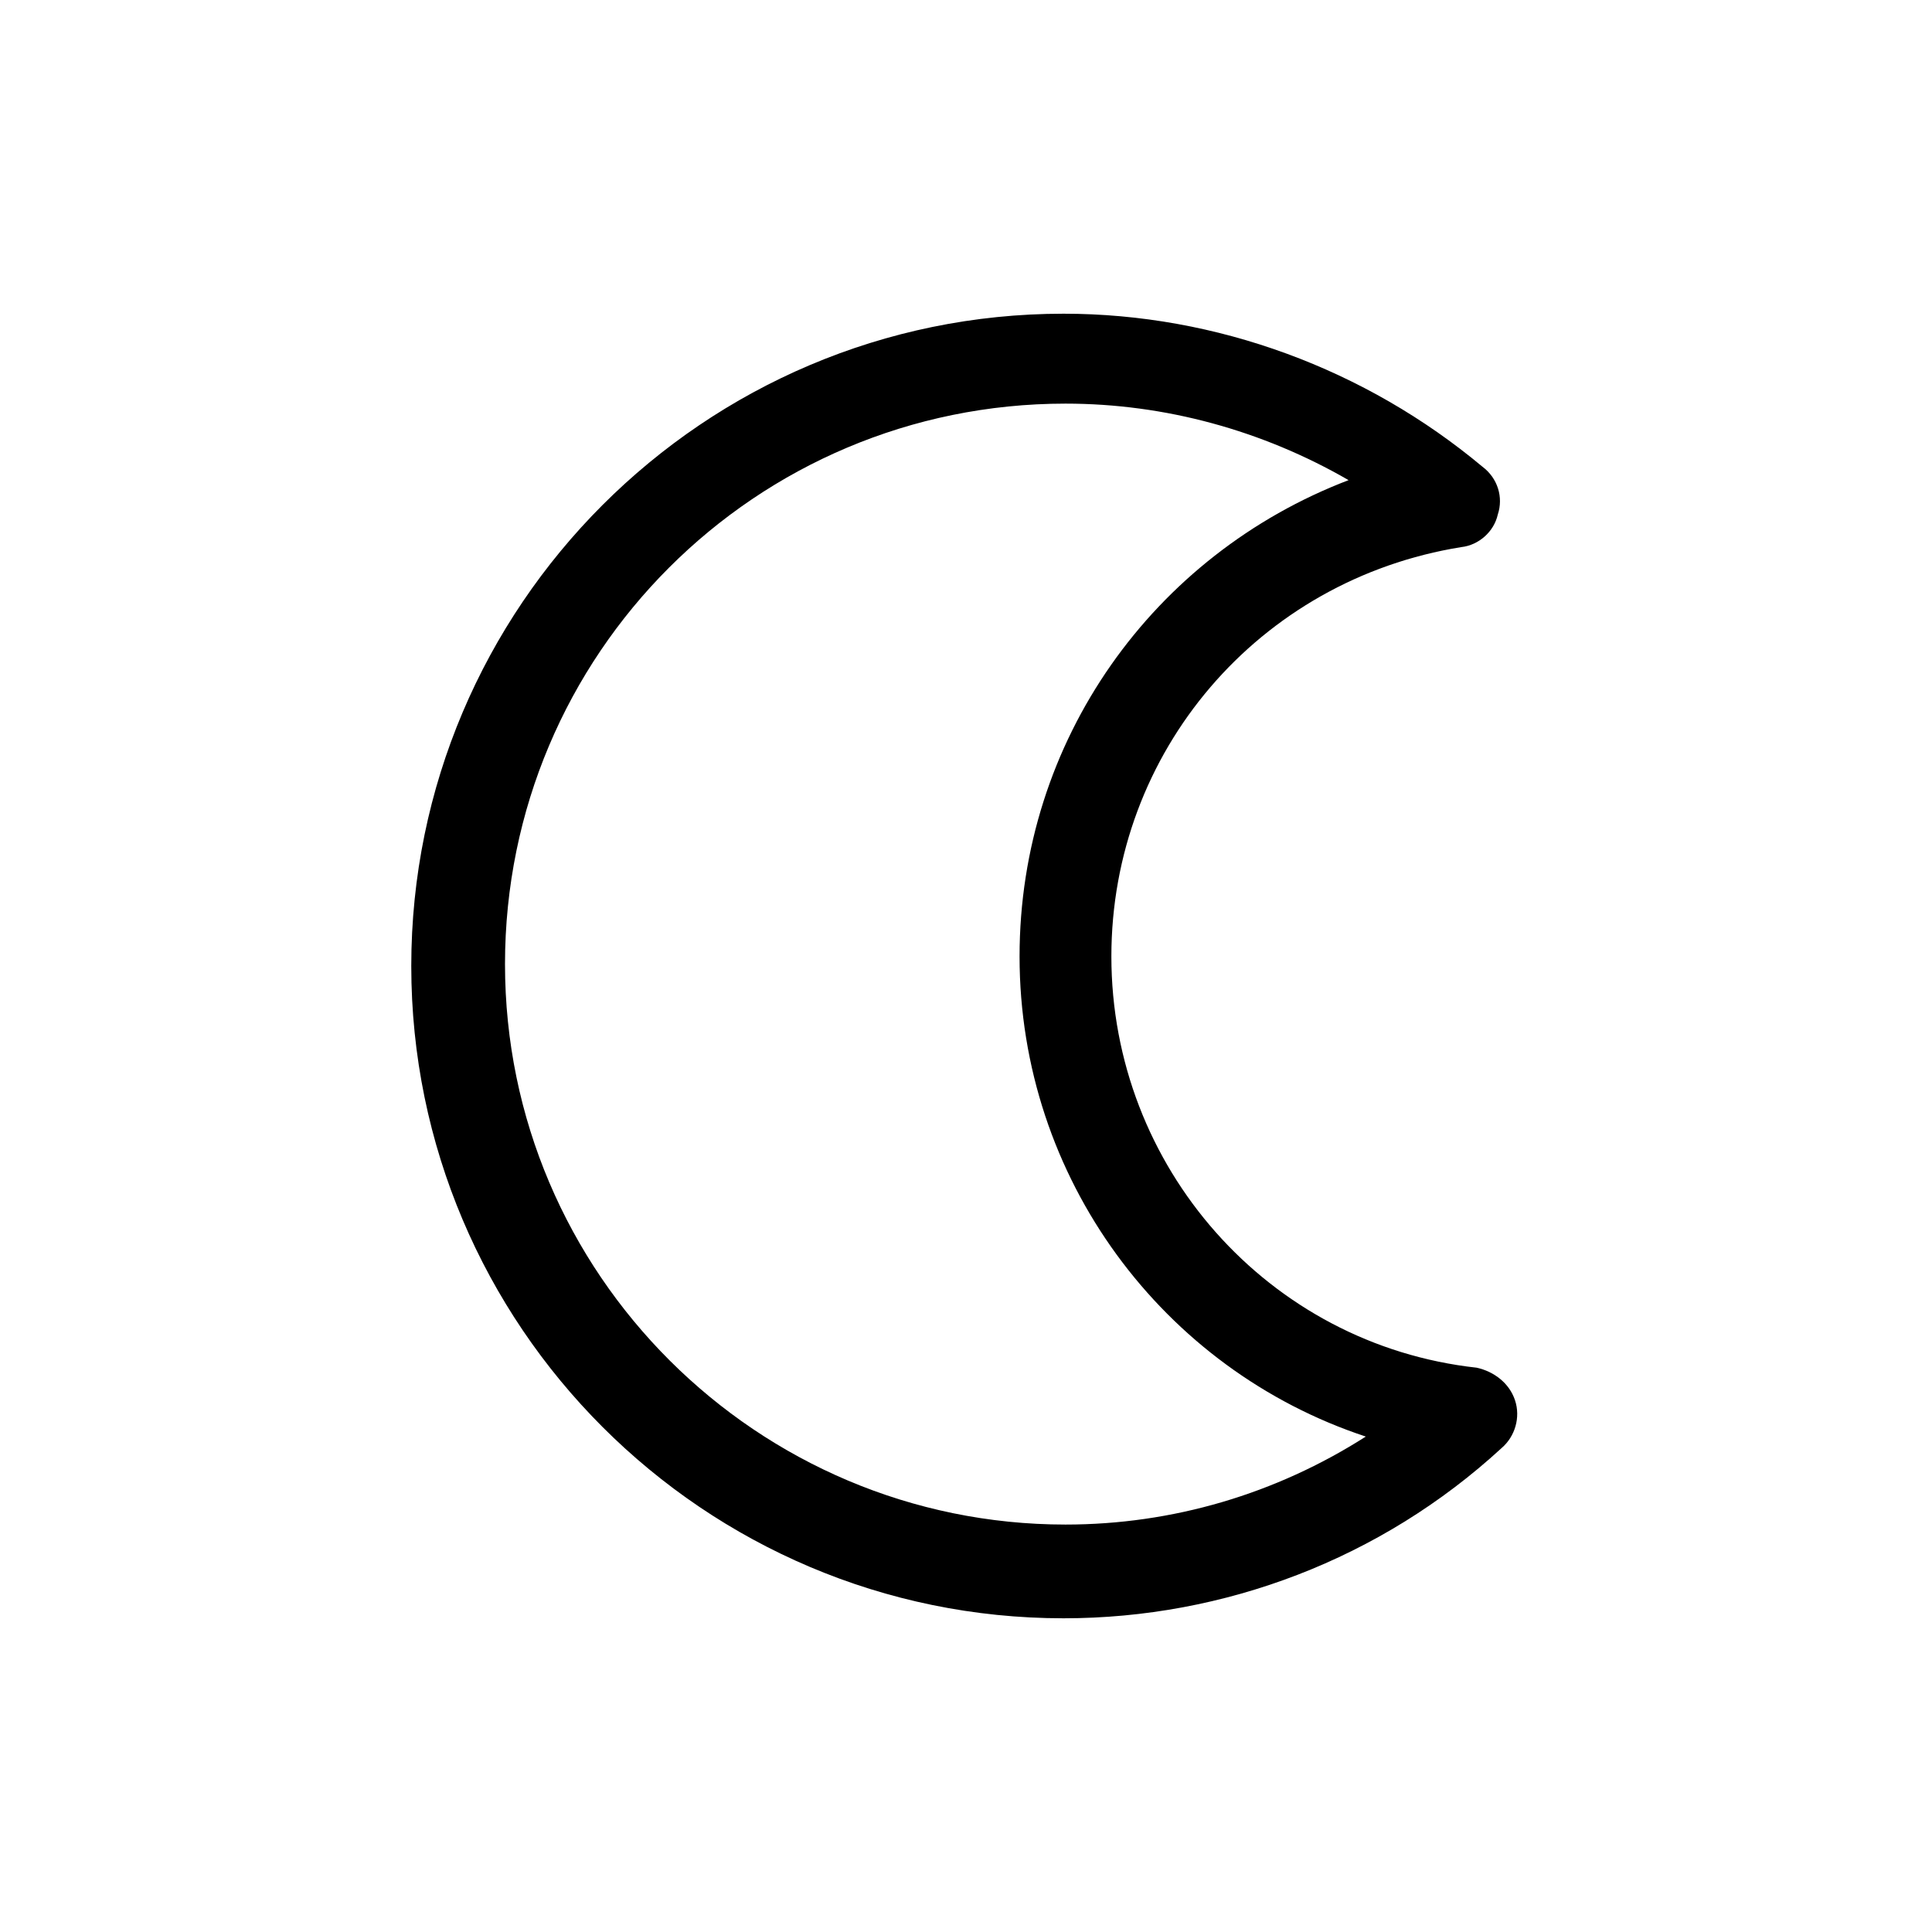 <svg xmlns="http://www.w3.org/2000/svg" viewBox="0 0 101 101"><path d="M76.4 28.6c.9-.1 1.7-.8 1.9-1.7.3-.9 0-1.9-.8-2.5-6.1-5.1-13.9-8-21.9-8-18.8 0-34.1 15.3-34.1 34.1s15.3 34.1 34.1 34.1c8.4 0 16.6-3.1 22.9-8.9.7-.6 1-1.6.7-2.5-.3-.9-1.1-1.5-2-1.7C66.3 70.3 58.1 61 58.1 50c0-10.7 7.7-19.7 18.3-21.4zM53.3 50c0 11.6 7.5 21.6 18.1 25.1-4.7 3-10.1 4.6-15.7 4.6-16.1 0-29.3-13.1-29.3-29.3s13.1-29.3 29.3-29.3c5.2 0 10.3 1.4 14.8 4C60.3 29 53.3 38.7 53.3 50z"/></svg>